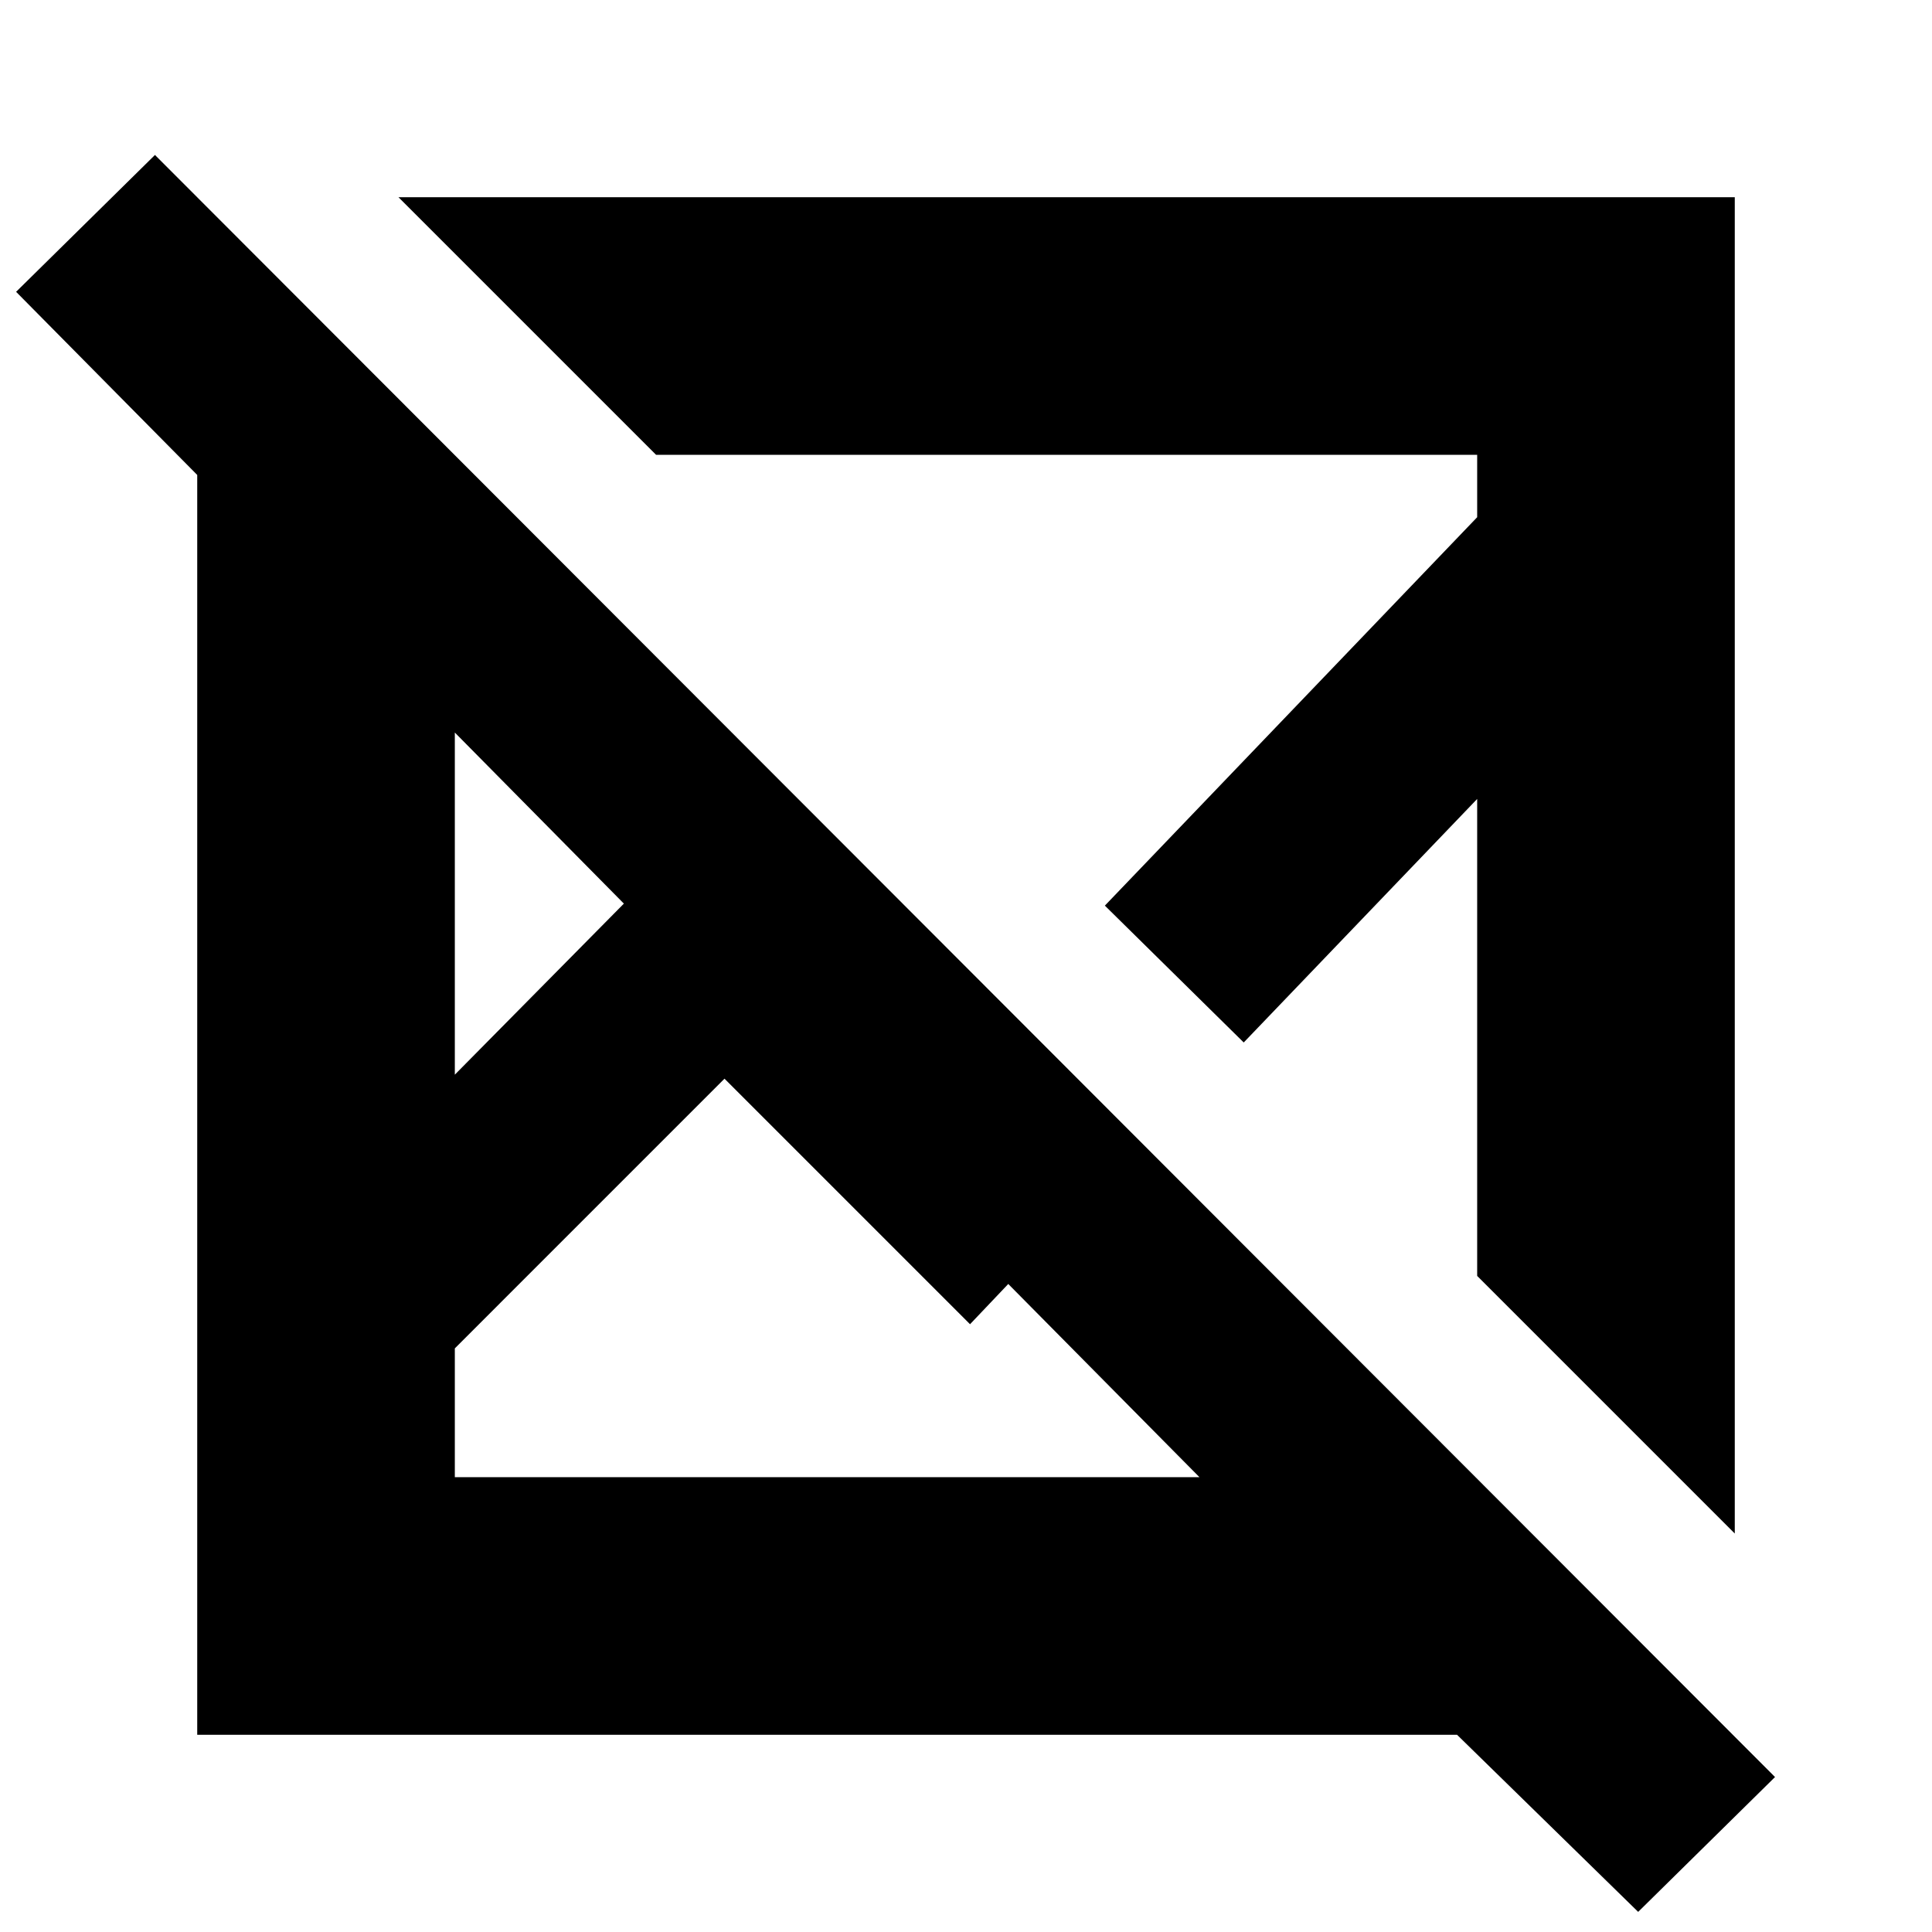 <svg xmlns="http://www.w3.org/2000/svg" height="20" viewBox="0 -960 960 960" width="20"><path d="M77-883 882-77l-68 67-90-88H98v-626L8-815l69-68Zm283 459L226-290v64h370l-95-96-19 20-122-122ZM226-596v170l84-85-84-85Zm-28-266h664v664L734-326v-237L618-442l-69-68 185-193v-31H326L198-862Zm351 352ZM421-399ZM310-511Zm50 87Zm168-107Z"/></svg>